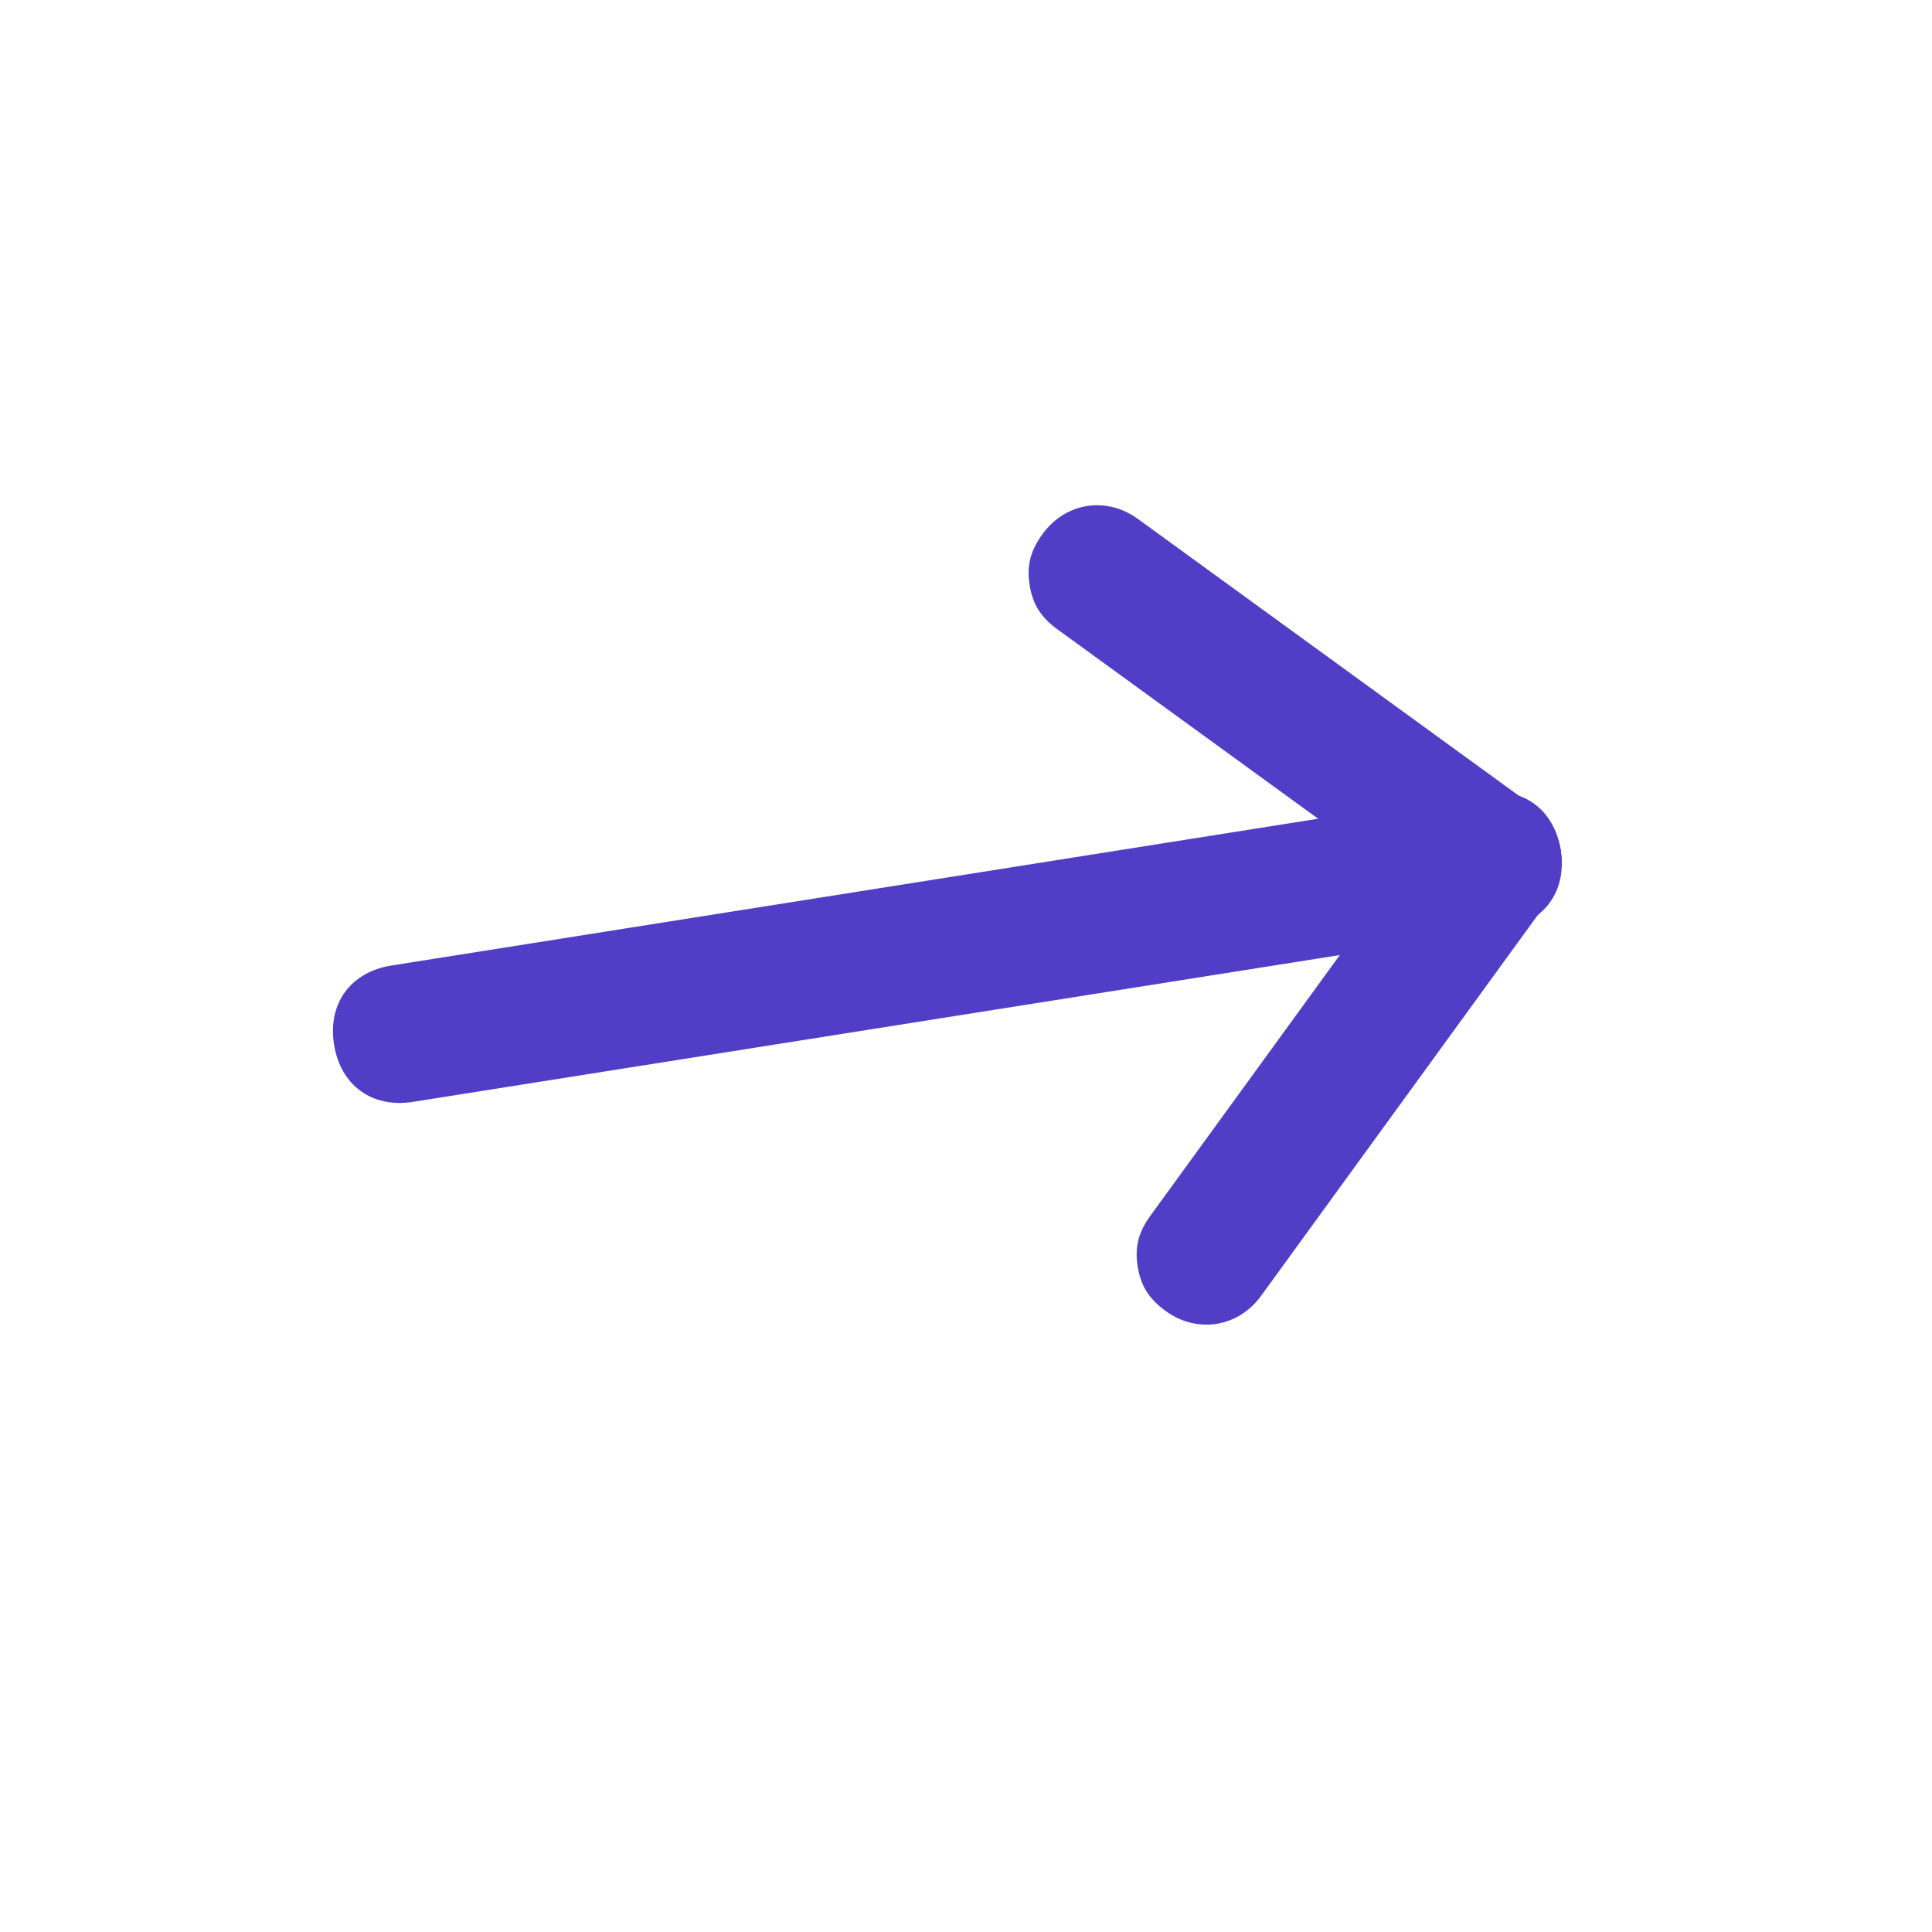 <svg width="28" height="28" viewBox="0 0 28 28" fill="none" xmlns="http://www.w3.org/2000/svg">
<path d="M4.841 15.137C4.747 14.545 5.08 14.087 5.672 13.993L21.475 11.49C22.068 11.397 22.526 11.729 22.619 12.322C22.713 12.914 22.381 13.372 21.788 13.466L5.985 15.969C5.392 16.063 4.935 15.73 4.841 15.137Z" fill="#523EC6"/>
<path d="M16.488 18.355C16.441 18.059 16.508 17.846 16.674 17.617L20.831 11.896C21.163 11.439 21.756 11.345 22.213 11.677C22.671 12.01 22.765 12.602 22.433 13.06L18.276 18.781C17.944 19.238 17.351 19.332 16.893 19C16.665 18.833 16.535 18.651 16.488 18.355Z" fill="#523EC6"/>
<path d="M14.922 8.478C14.875 8.182 14.943 7.969 15.109 7.74C15.442 7.282 16.034 7.188 16.492 7.521L22.212 11.677C22.67 12.01 22.764 12.602 22.431 13.06C22.099 13.518 21.506 13.611 21.049 13.279L15.328 9.123C15.099 8.956 14.969 8.775 14.922 8.478Z" fill="#523EC6"/>
</svg>
